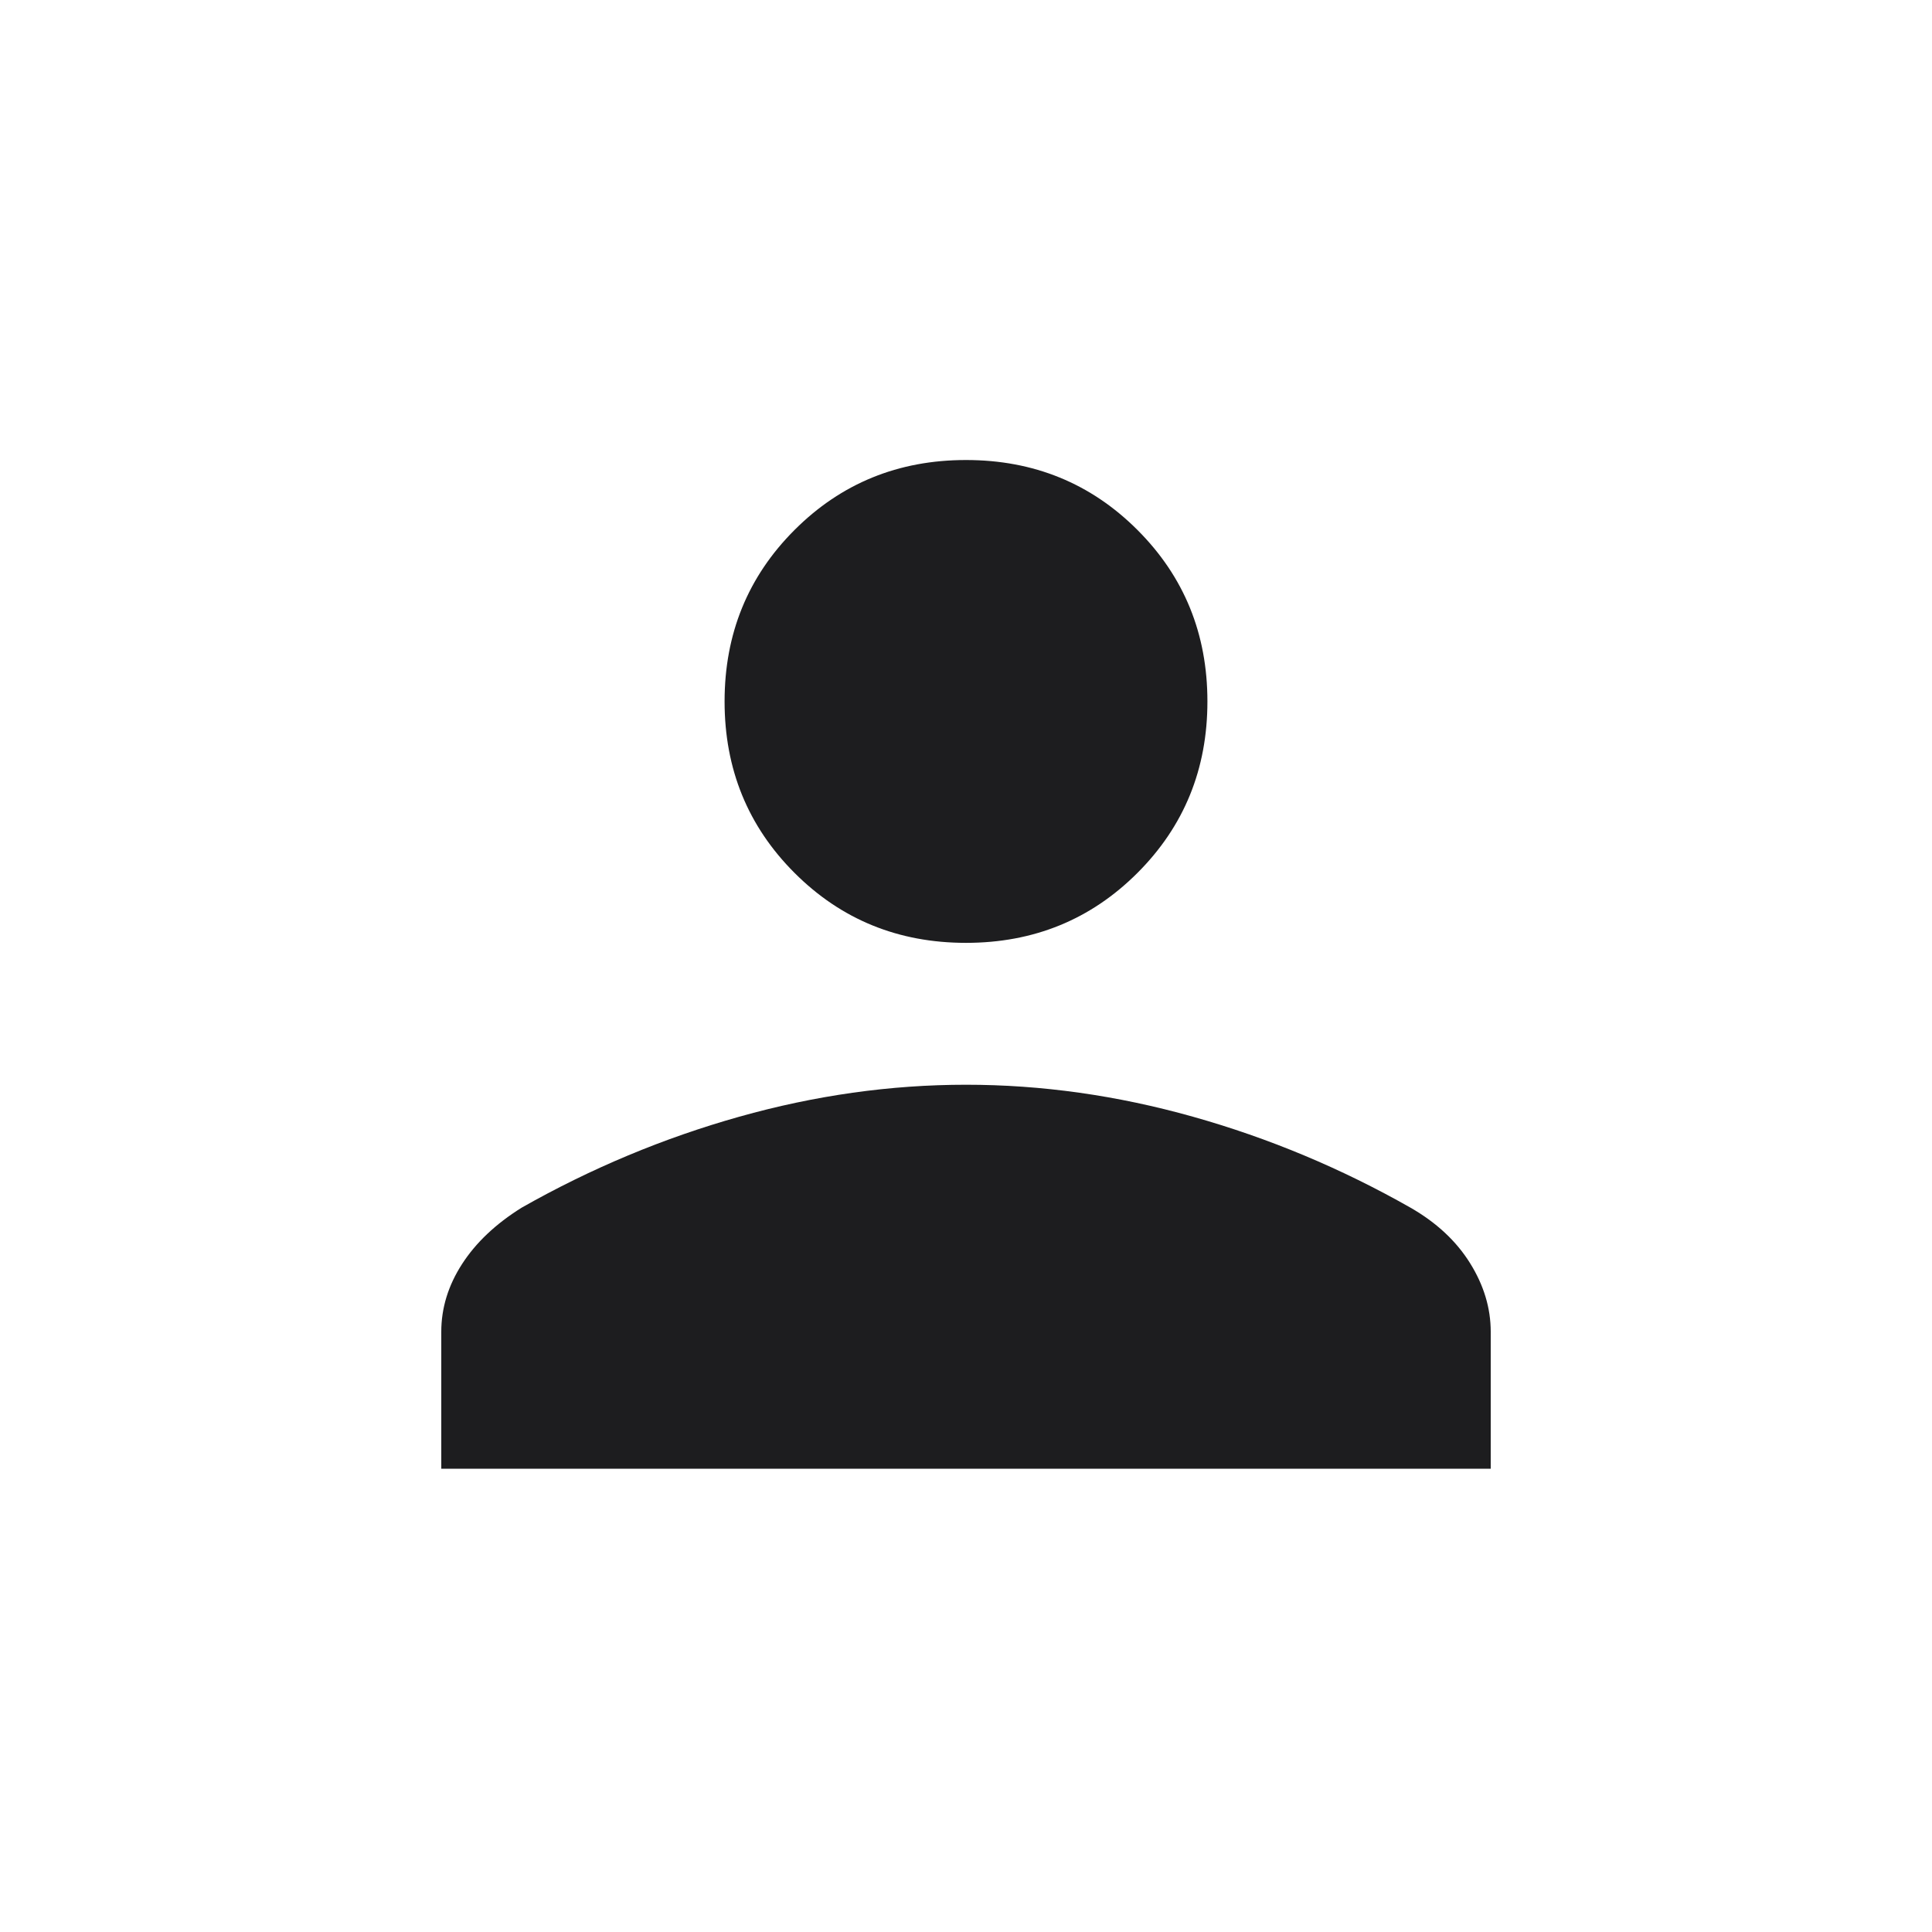 <svg xmlns="http://www.w3.org/2000/svg" height="20px" viewBox="0 -960 960 960" width="20px" fill="#1D1D1F"><path d="M480-491.5q-50.44 0-85.2-34.76-34.76-34.76-34.76-85.2 0-50.44 34.76-85.2 34.76-34.76 85.2-34.76 50.44 0 85.2 34.76 34.76 34.76 34.76 85.2 0 50.44-34.76 85.2-34.76 34.76-85.2 34.76ZM219.27-230.19v-68.08q0-17.62 10.3-33.6 10.31-15.99 29.65-28.05 51.64-29.29 108.08-45.18Q423.73-421 480.01-421q56.27 0 112.75 15.89 56.47 15.88 108.06 45.17 19.33 11.07 29.62 27.56 10.29 16.49 10.29 34.11v68.08H219.27Z"/></svg>